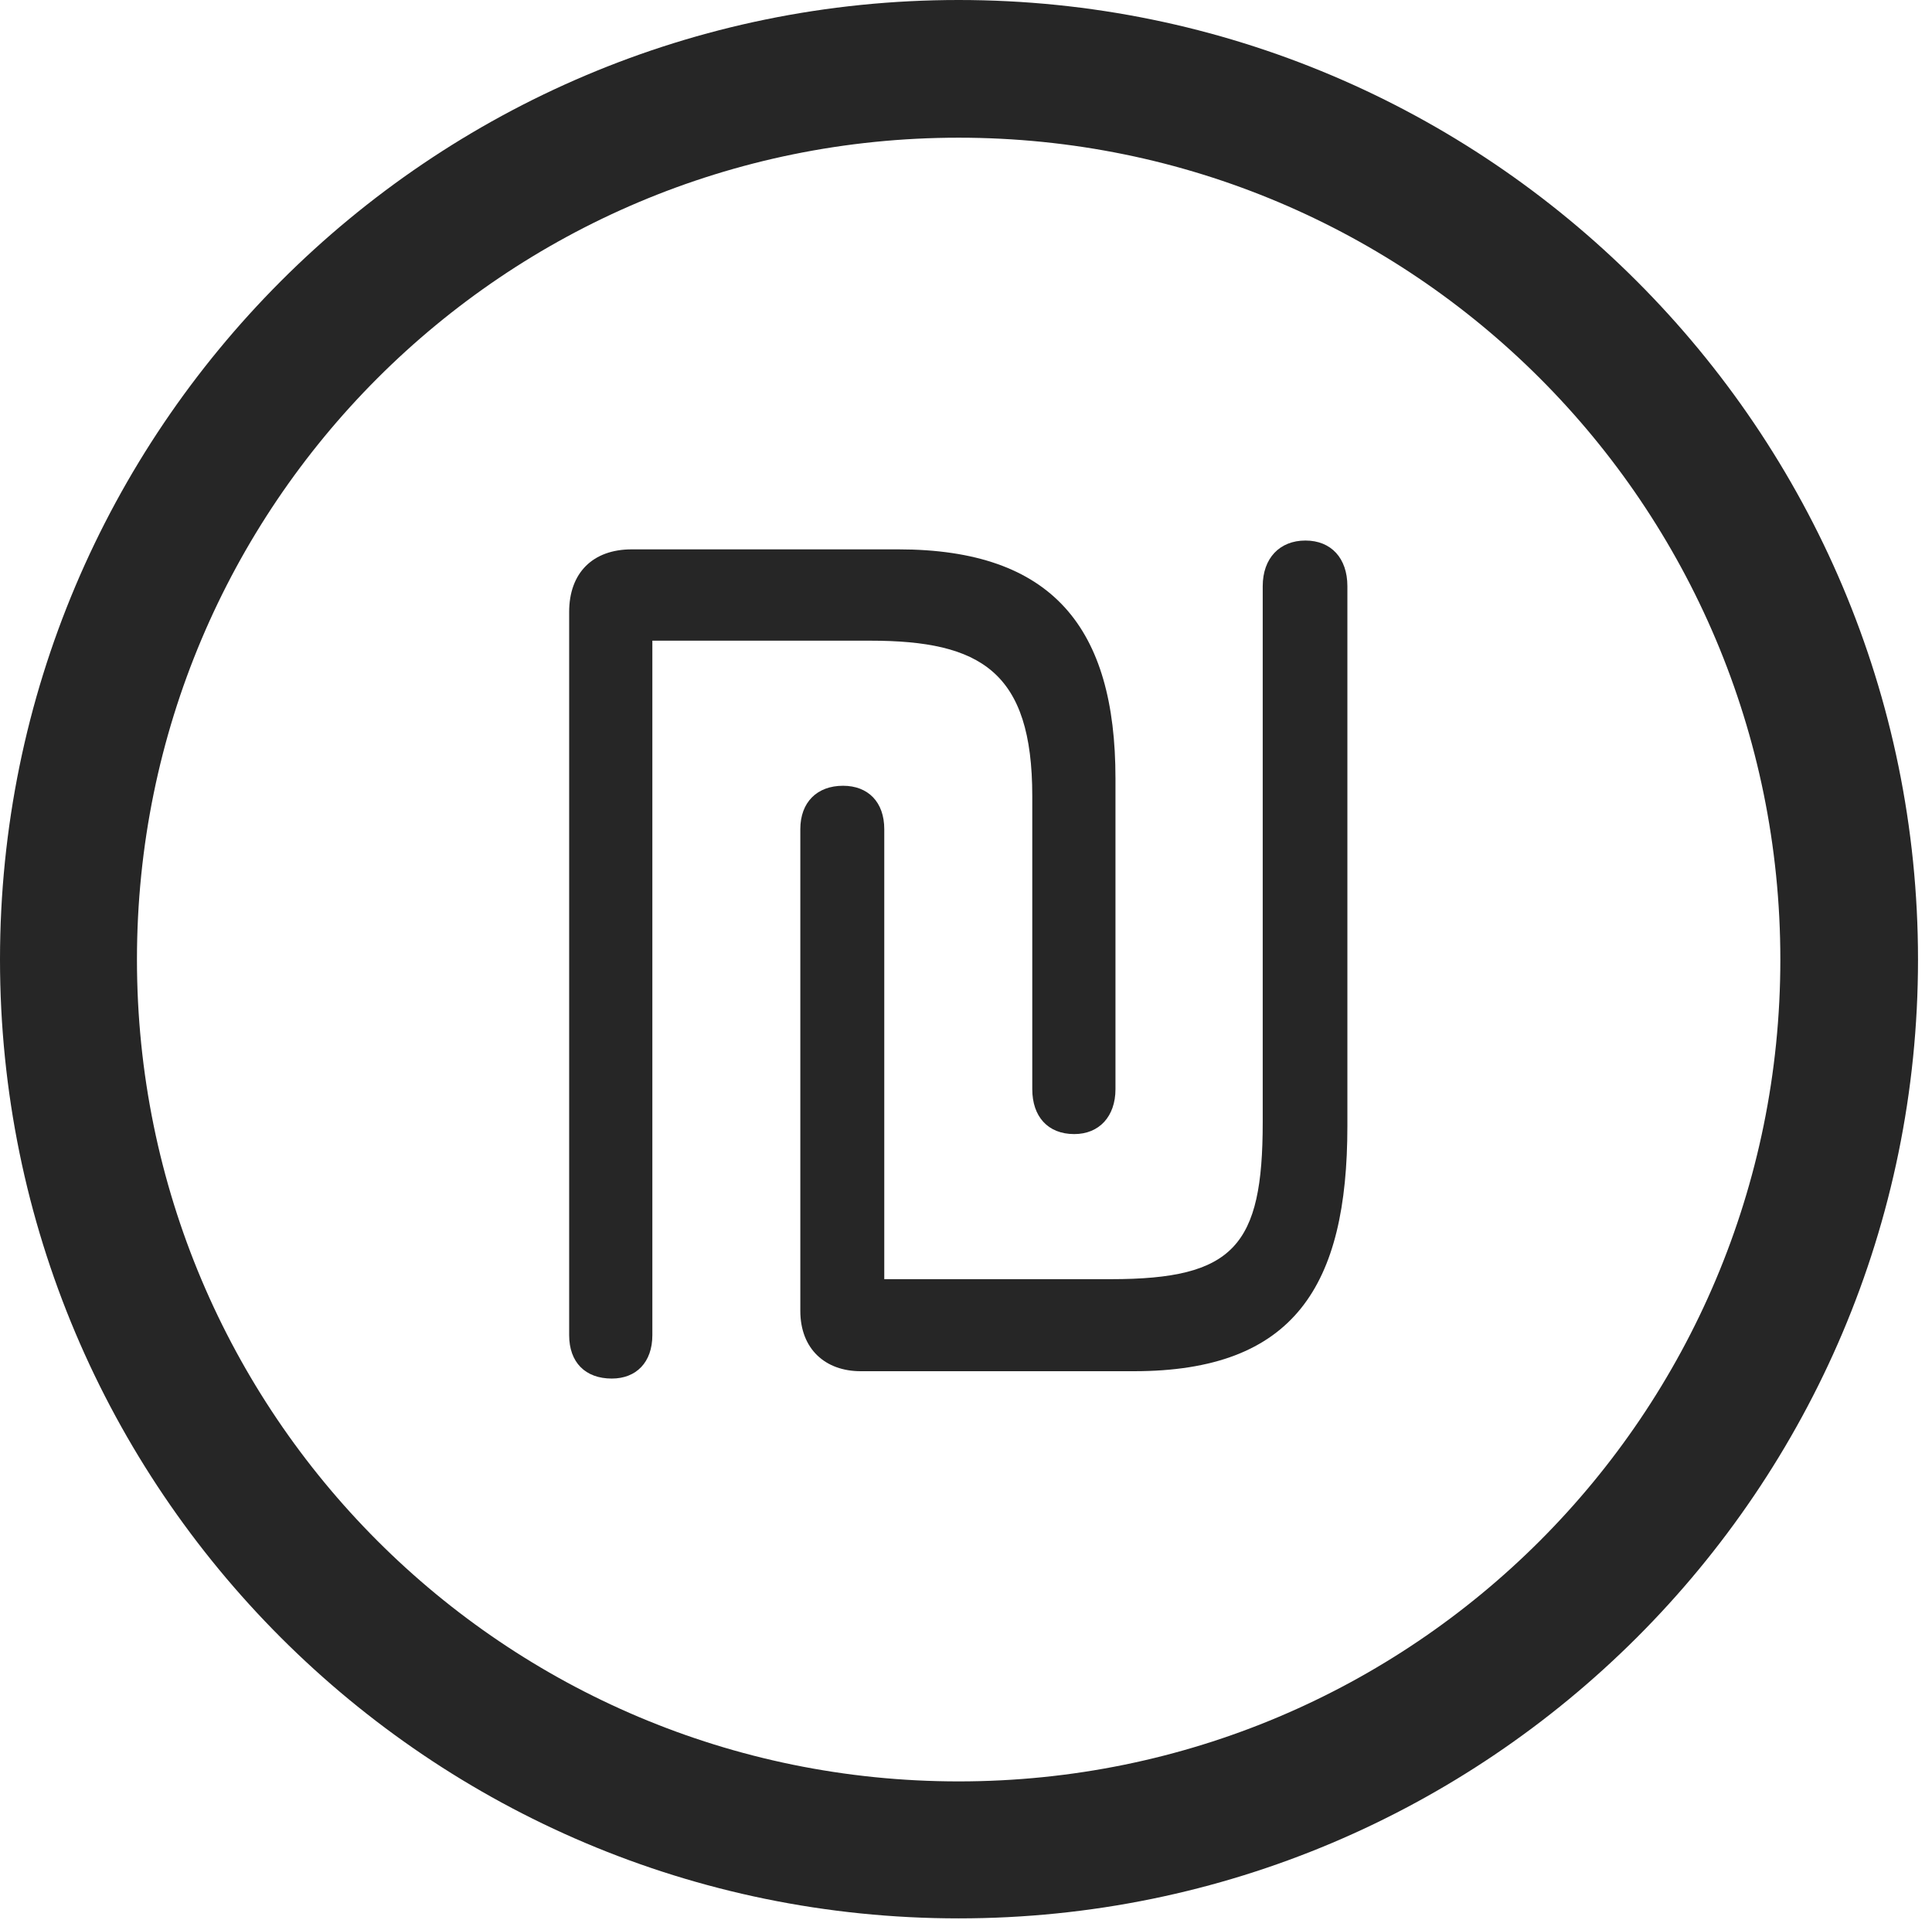 <?xml version="1.0" encoding="UTF-8"?>
<!--Generator: Apple Native CoreSVG 326-->
<!DOCTYPE svg
PUBLIC "-//W3C//DTD SVG 1.1//EN"
       "http://www.w3.org/Graphics/SVG/1.1/DTD/svg11.dtd">
<svg version="1.1" xmlns="http://www.w3.org/2000/svg" xmlns:xlink="http://www.w3.org/1999/xlink" viewBox="0 0 51.25 50.918">
 <g>
  <rect height="50.918" opacity="0" width="51.25" x="0" y="0"/>
  <path d="M25.43 50.879C39.473 50.879 50.879 39.492 50.879 25.449C50.879 11.406 39.473 0 25.43 0C11.387 0 0 11.406 0 25.449C0 39.492 11.387 50.879 25.43 50.879ZM25.43 47.246C13.379 47.246 3.633 37.5 3.633 25.449C3.633 13.398 13.379 3.652 25.43 3.652C37.48 3.652 47.227 13.398 47.227 25.449C47.227 37.5 37.48 47.246 25.43 47.246Z" fill="black" fill-opacity="0.85"/>
  <path d="M16.23 36.562C16.875 36.562 17.305 36.133 17.305 35.41L17.305 16.992L23.086 16.992C26.016 16.992 27.383 17.812 27.383 21.113L27.383 28.887C27.383 29.609 27.793 30.078 28.496 30.078C29.16 30.078 29.59 29.609 29.59 28.887L29.59 20.645C29.59 16.66 27.93 14.57 23.828 14.57L16.758 14.57C15.723 14.57 15.098 15.195 15.098 16.23L15.098 35.41C15.098 36.133 15.527 36.562 16.23 36.562ZM22.832 36.367L30.078 36.367C34.336 36.367 35.742 34.102 35.742 29.863L35.742 15.547C35.742 14.805 35.312 14.336 34.629 14.336C33.945 14.336 33.496 14.805 33.496 15.547L33.496 29.766C33.496 33.047 32.734 33.926 29.473 33.926L23.457 33.926L23.457 21.992C23.457 21.27 23.027 20.84 22.363 20.84C21.68 20.84 21.23 21.27 21.23 21.992L21.23 34.766C21.23 35.781 21.895 36.367 22.832 36.367Z" fill="black" fill-opacity="0.85"/>
 </g>
</svg>
